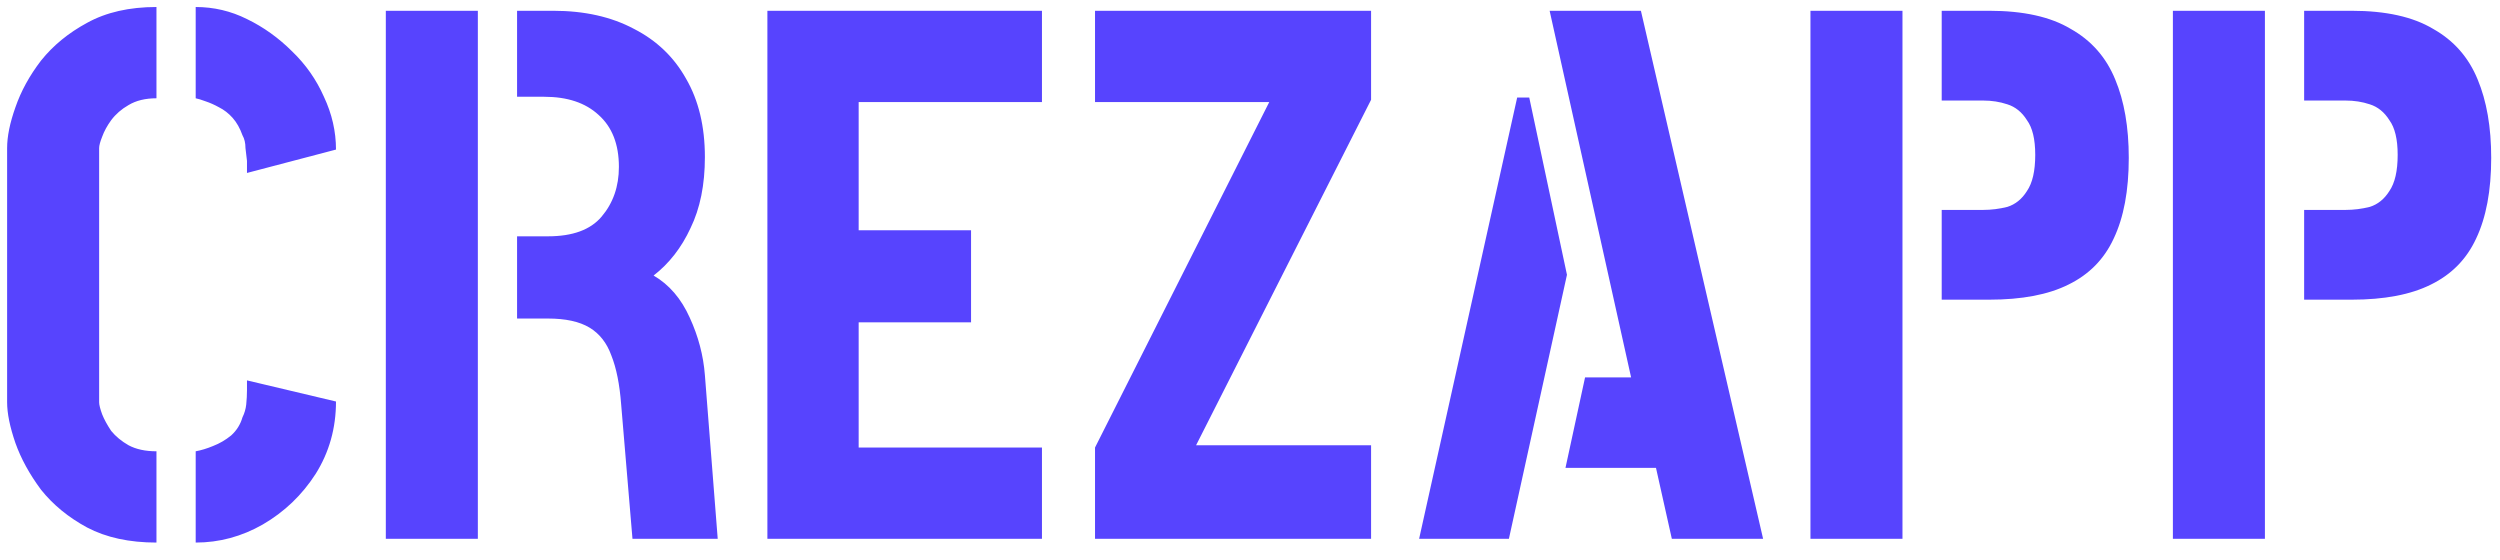 <svg width="116" height="26" viewBox="0 0 116 26" fill="none" xmlns="http://www.w3.org/2000/svg">
<path d="M7.26 25.175C6 25.175 4.927 24.942 4.04 24.475C3.177 24.008 2.465 23.425 1.905 22.725C1.368 22.002 0.972 21.278 0.715 20.555C0.458 19.808 0.33 19.178 0.33 18.665V6.87C0.33 6.333 0.458 5.703 0.715 4.98C0.972 4.233 1.368 3.51 1.905 2.81C2.465 2.11 3.177 1.527 4.04 1.06C4.927 0.57 6 0.325 7.26 0.325V4.56C6.747 4.56 6.315 4.665 5.965 4.875C5.638 5.062 5.37 5.295 5.16 5.575C4.973 5.832 4.833 6.088 4.74 6.345C4.647 6.578 4.6 6.753 4.6 6.87V18.665C4.6 18.782 4.647 18.968 4.74 19.225C4.833 19.458 4.973 19.715 5.16 19.995C5.37 20.252 5.638 20.473 5.965 20.66C6.315 20.847 6.747 20.94 7.26 20.94V25.175ZM9.08 25.175V20.94C9.337 20.893 9.605 20.812 9.885 20.695C10.188 20.578 10.468 20.415 10.725 20.205C10.982 19.972 11.157 19.692 11.25 19.365C11.343 19.178 11.402 18.98 11.425 18.77C11.448 18.537 11.46 18.315 11.46 18.105C11.46 18.012 11.46 17.93 11.46 17.86C11.46 17.767 11.46 17.697 11.46 17.65L15.59 18.63C15.59 19.867 15.275 20.987 14.645 21.99C14.015 22.97 13.198 23.752 12.195 24.335C11.215 24.895 10.177 25.175 9.08 25.175ZM11.46 8.025C11.46 7.932 11.46 7.838 11.46 7.745C11.46 7.652 11.46 7.558 11.46 7.465C11.437 7.278 11.413 7.08 11.39 6.87C11.39 6.637 11.343 6.438 11.25 6.275C11.133 5.948 10.982 5.68 10.795 5.47C10.608 5.26 10.398 5.097 10.165 4.98C9.955 4.863 9.745 4.77 9.535 4.7C9.348 4.63 9.197 4.583 9.08 4.56V0.325C9.92 0.325 10.713 0.512 11.46 0.885C12.23 1.258 12.93 1.76 13.56 2.39C14.19 2.997 14.68 3.697 15.03 4.49C15.403 5.283 15.59 6.1 15.59 6.94L11.46 8.025ZM29.347 25L28.822 18.77C28.752 17.837 28.6 17.078 28.367 16.495C28.157 15.912 27.818 15.48 27.352 15.2C26.885 14.92 26.243 14.78 25.427 14.78H23.992V10.965H25.427C26.57 10.965 27.398 10.662 27.912 10.055C28.448 9.425 28.717 8.655 28.717 7.745C28.717 6.695 28.402 5.89 27.772 5.33C27.165 4.77 26.325 4.49 25.252 4.49H23.992V0.5H25.672C27.118 0.5 28.367 0.78 29.417 1.34C30.467 1.877 31.272 2.647 31.832 3.65C32.415 4.653 32.707 5.867 32.707 7.29C32.707 8.573 32.485 9.67 32.042 10.58C31.622 11.49 31.05 12.225 30.327 12.785C31.05 13.205 31.61 13.858 32.007 14.745C32.403 15.608 32.637 16.495 32.707 17.405L33.302 25H29.347ZM17.902 25V0.5H22.172V25H17.902ZM35.607 25V0.5H48.347V4.735H39.842V10.685H45.057V14.955H39.842V20.765H48.347V25H35.607ZM50.809 25V20.765L58.894 4.735H50.809V0.5H63.618V4.63L55.498 20.66H63.618V25H50.809ZM77.573 25L76.838 21.71H72.638L73.547 17.51H75.683L71.903 0.5H76.138L81.808 25H77.573ZM65.847 25L70.397 4.525H70.957L72.707 12.75L70.013 25H65.847ZM84.005 25V0.5H88.275V25H84.005ZM90.095 13.905V9.74H92.02C92.394 9.74 92.767 9.693 93.14 9.6C93.513 9.483 93.817 9.238 94.05 8.865C94.307 8.492 94.435 7.932 94.435 7.185C94.435 6.462 94.307 5.925 94.05 5.575C93.817 5.202 93.513 4.957 93.14 4.84C92.79 4.723 92.417 4.665 92.02 4.665H90.095V0.5H92.3C93.887 0.5 95.147 0.78 96.08 1.34C97.037 1.877 97.725 2.658 98.145 3.685C98.565 4.688 98.775 5.902 98.775 7.325C98.775 8.842 98.542 10.09 98.075 11.07C97.632 12.027 96.932 12.738 95.975 13.205C95.042 13.672 93.817 13.905 92.3 13.905H90.095ZM100.822 25V0.5H105.092V25H100.822ZM106.912 13.905V9.74H108.837C109.21 9.74 109.583 9.693 109.957 9.6C110.33 9.483 110.633 9.238 110.867 8.865C111.123 8.492 111.252 7.932 111.252 7.185C111.252 6.462 111.123 5.925 110.867 5.575C110.633 5.202 110.33 4.957 109.957 4.84C109.607 4.723 109.233 4.665 108.837 4.665H106.912V0.5H109.117C110.703 0.5 111.963 0.78 112.897 1.34C113.853 1.877 114.542 2.658 114.962 3.685C115.382 4.688 115.592 5.902 115.592 7.325C115.592 8.842 115.358 10.09 114.892 11.07C114.448 12.027 113.748 12.738 112.792 13.205C111.858 13.672 110.633 13.905 109.117 13.905H106.912Z" fill="#5744FE"/>
</svg>
